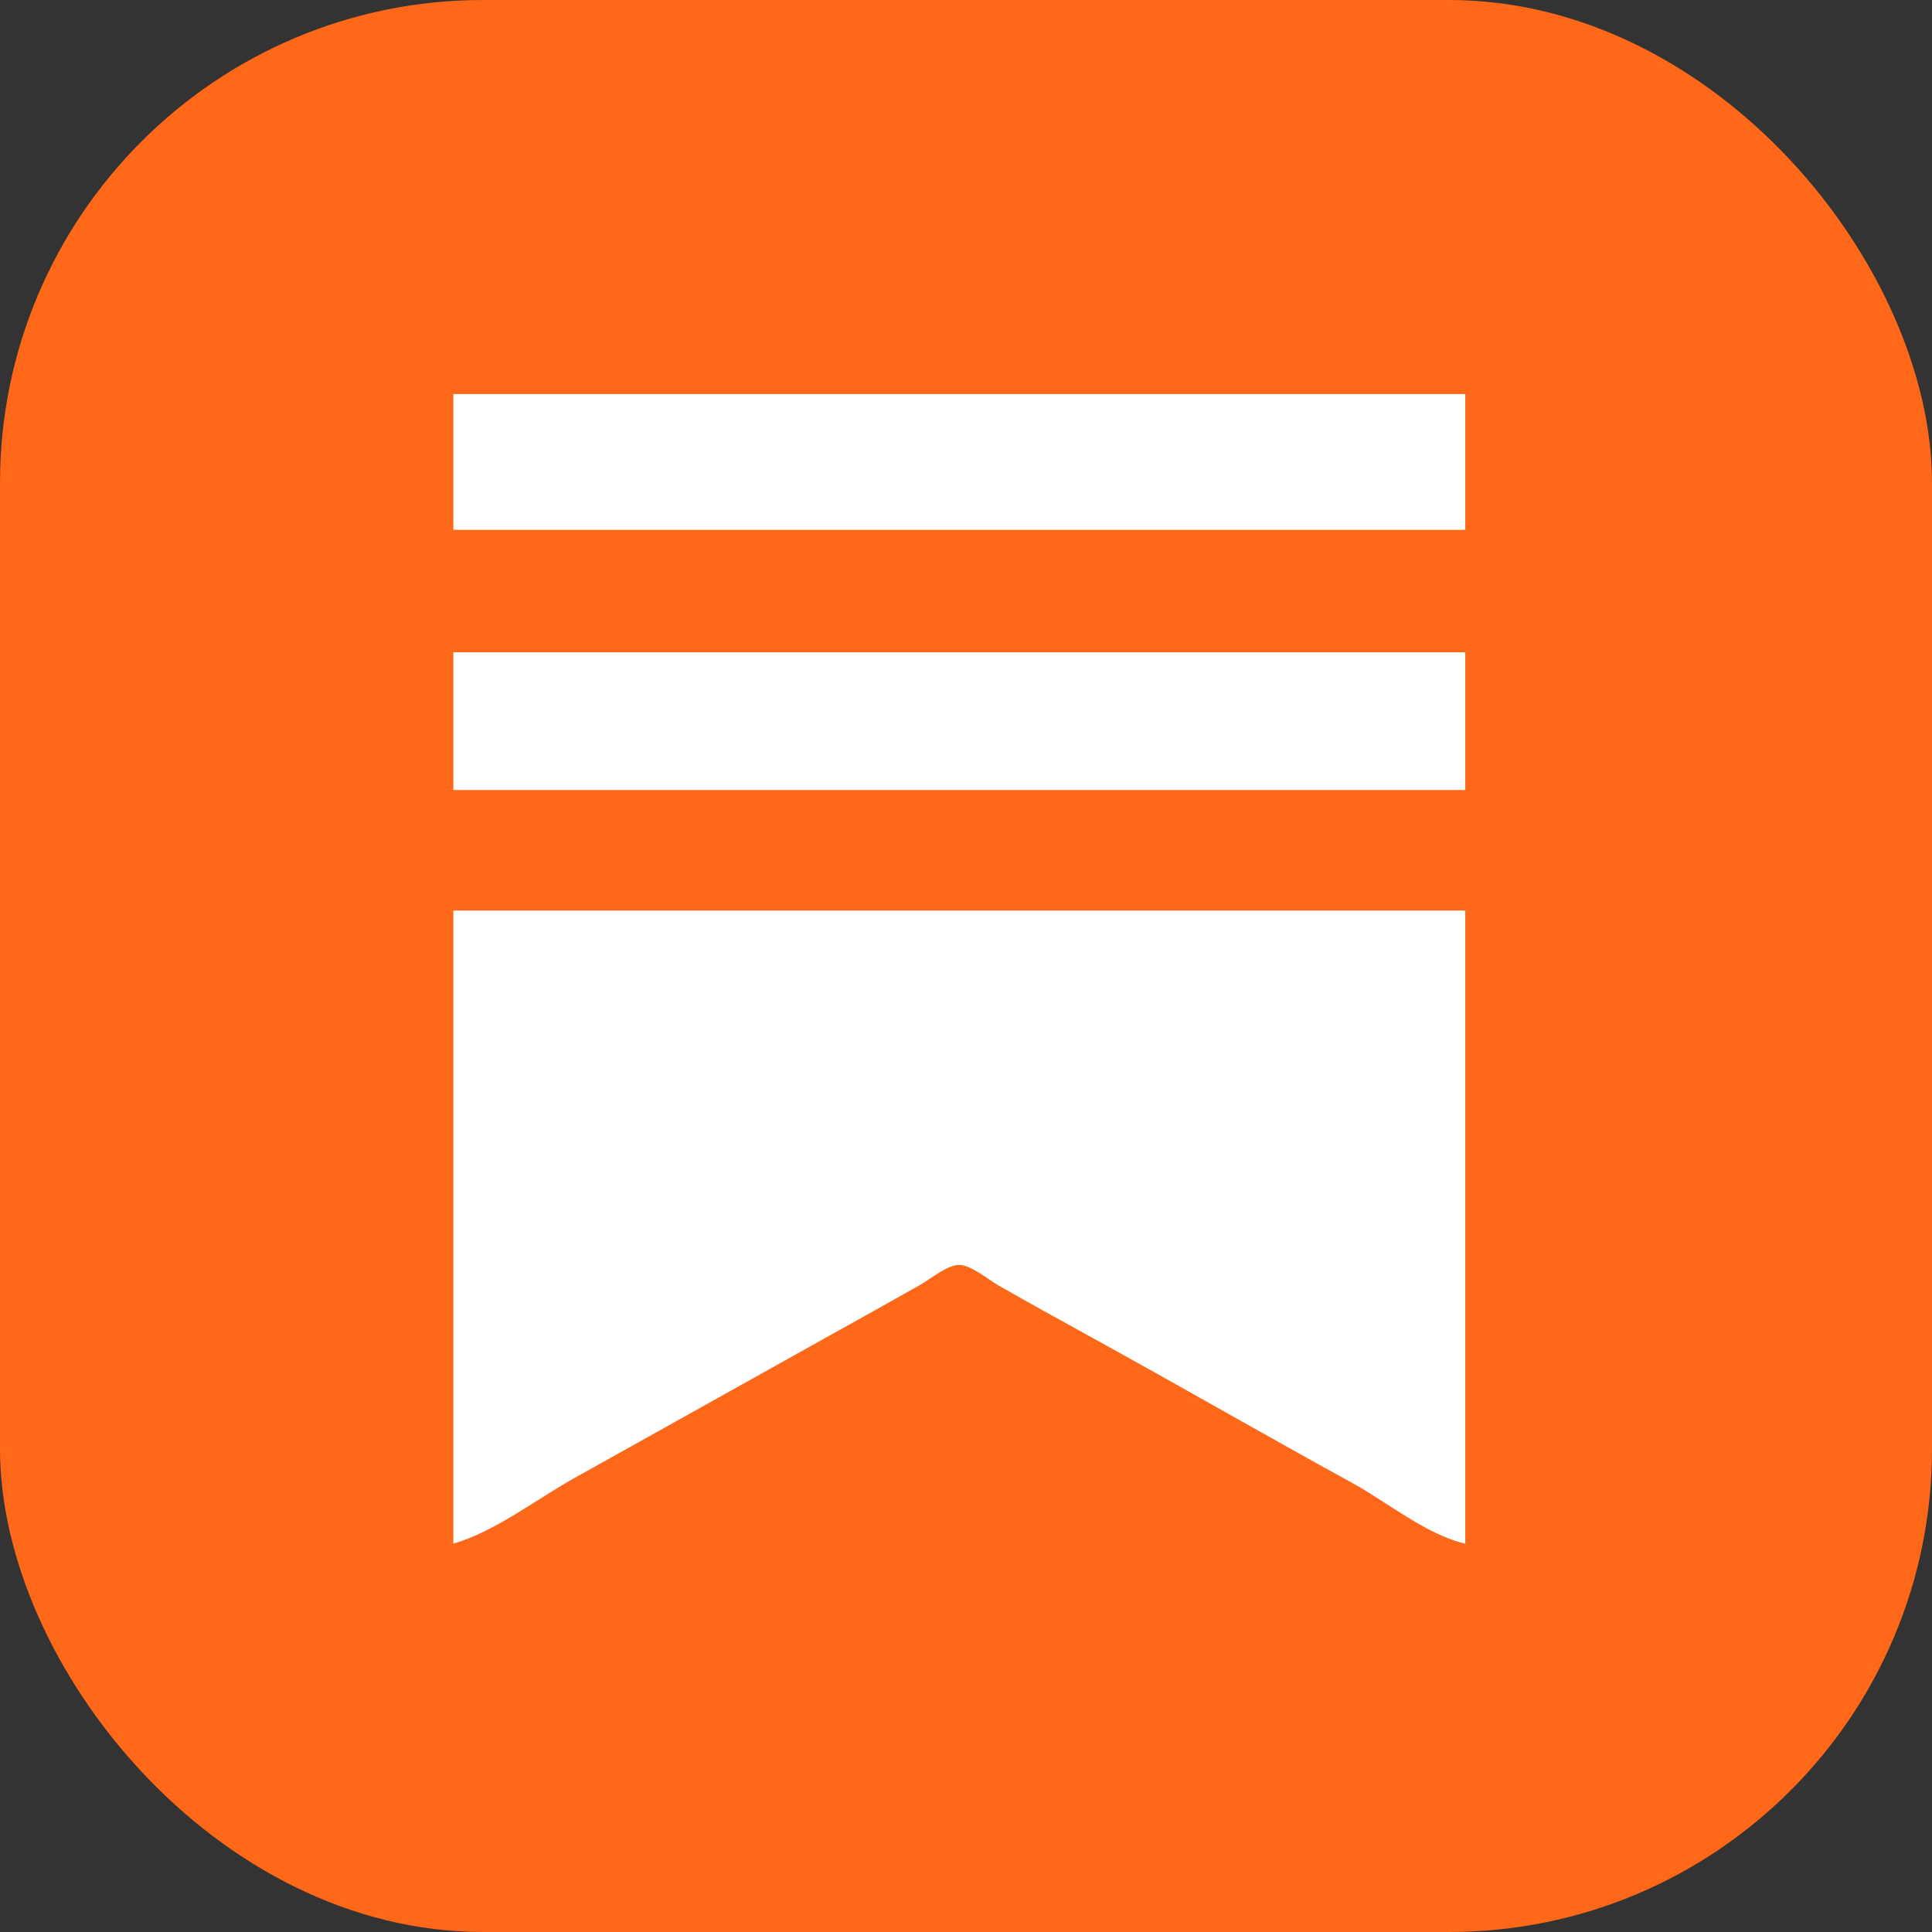 <svg xmlns:xlink="http://www.w3.org/1999/xlink" width="64" height="64" viewBox="0 0 40 40" fill="none" xmlns="http://www.w3.org/2000/svg"><rect x="0" y="0" width="40" height="40" fill="#333333" stroke="none"/><rect width="40" height="40" rx="10" fill="#FF6719"></rect><path d="M9.386 8.158V10.97H30.337V8.158H9.386ZM9.386 13.505V16.356H30.337V13.505H9.386ZM9.386 18.852V31.96C10.242 31.713 11.103 31.043 11.881 30.608L17.109 27.689C17.756 27.328 18.405 26.969 19.05 26.603C19.26 26.483 19.616 26.185 19.864 26.189C20.109 26.194 20.464 26.494 20.673 26.614C21.277 26.959 21.886 27.297 22.495 27.631C24.337 28.643 26.158 29.694 28 30.705C28.712 31.096 29.544 31.779 30.337 31.96V18.852H9.386Z" fill="#FFFFFF"></path></svg>